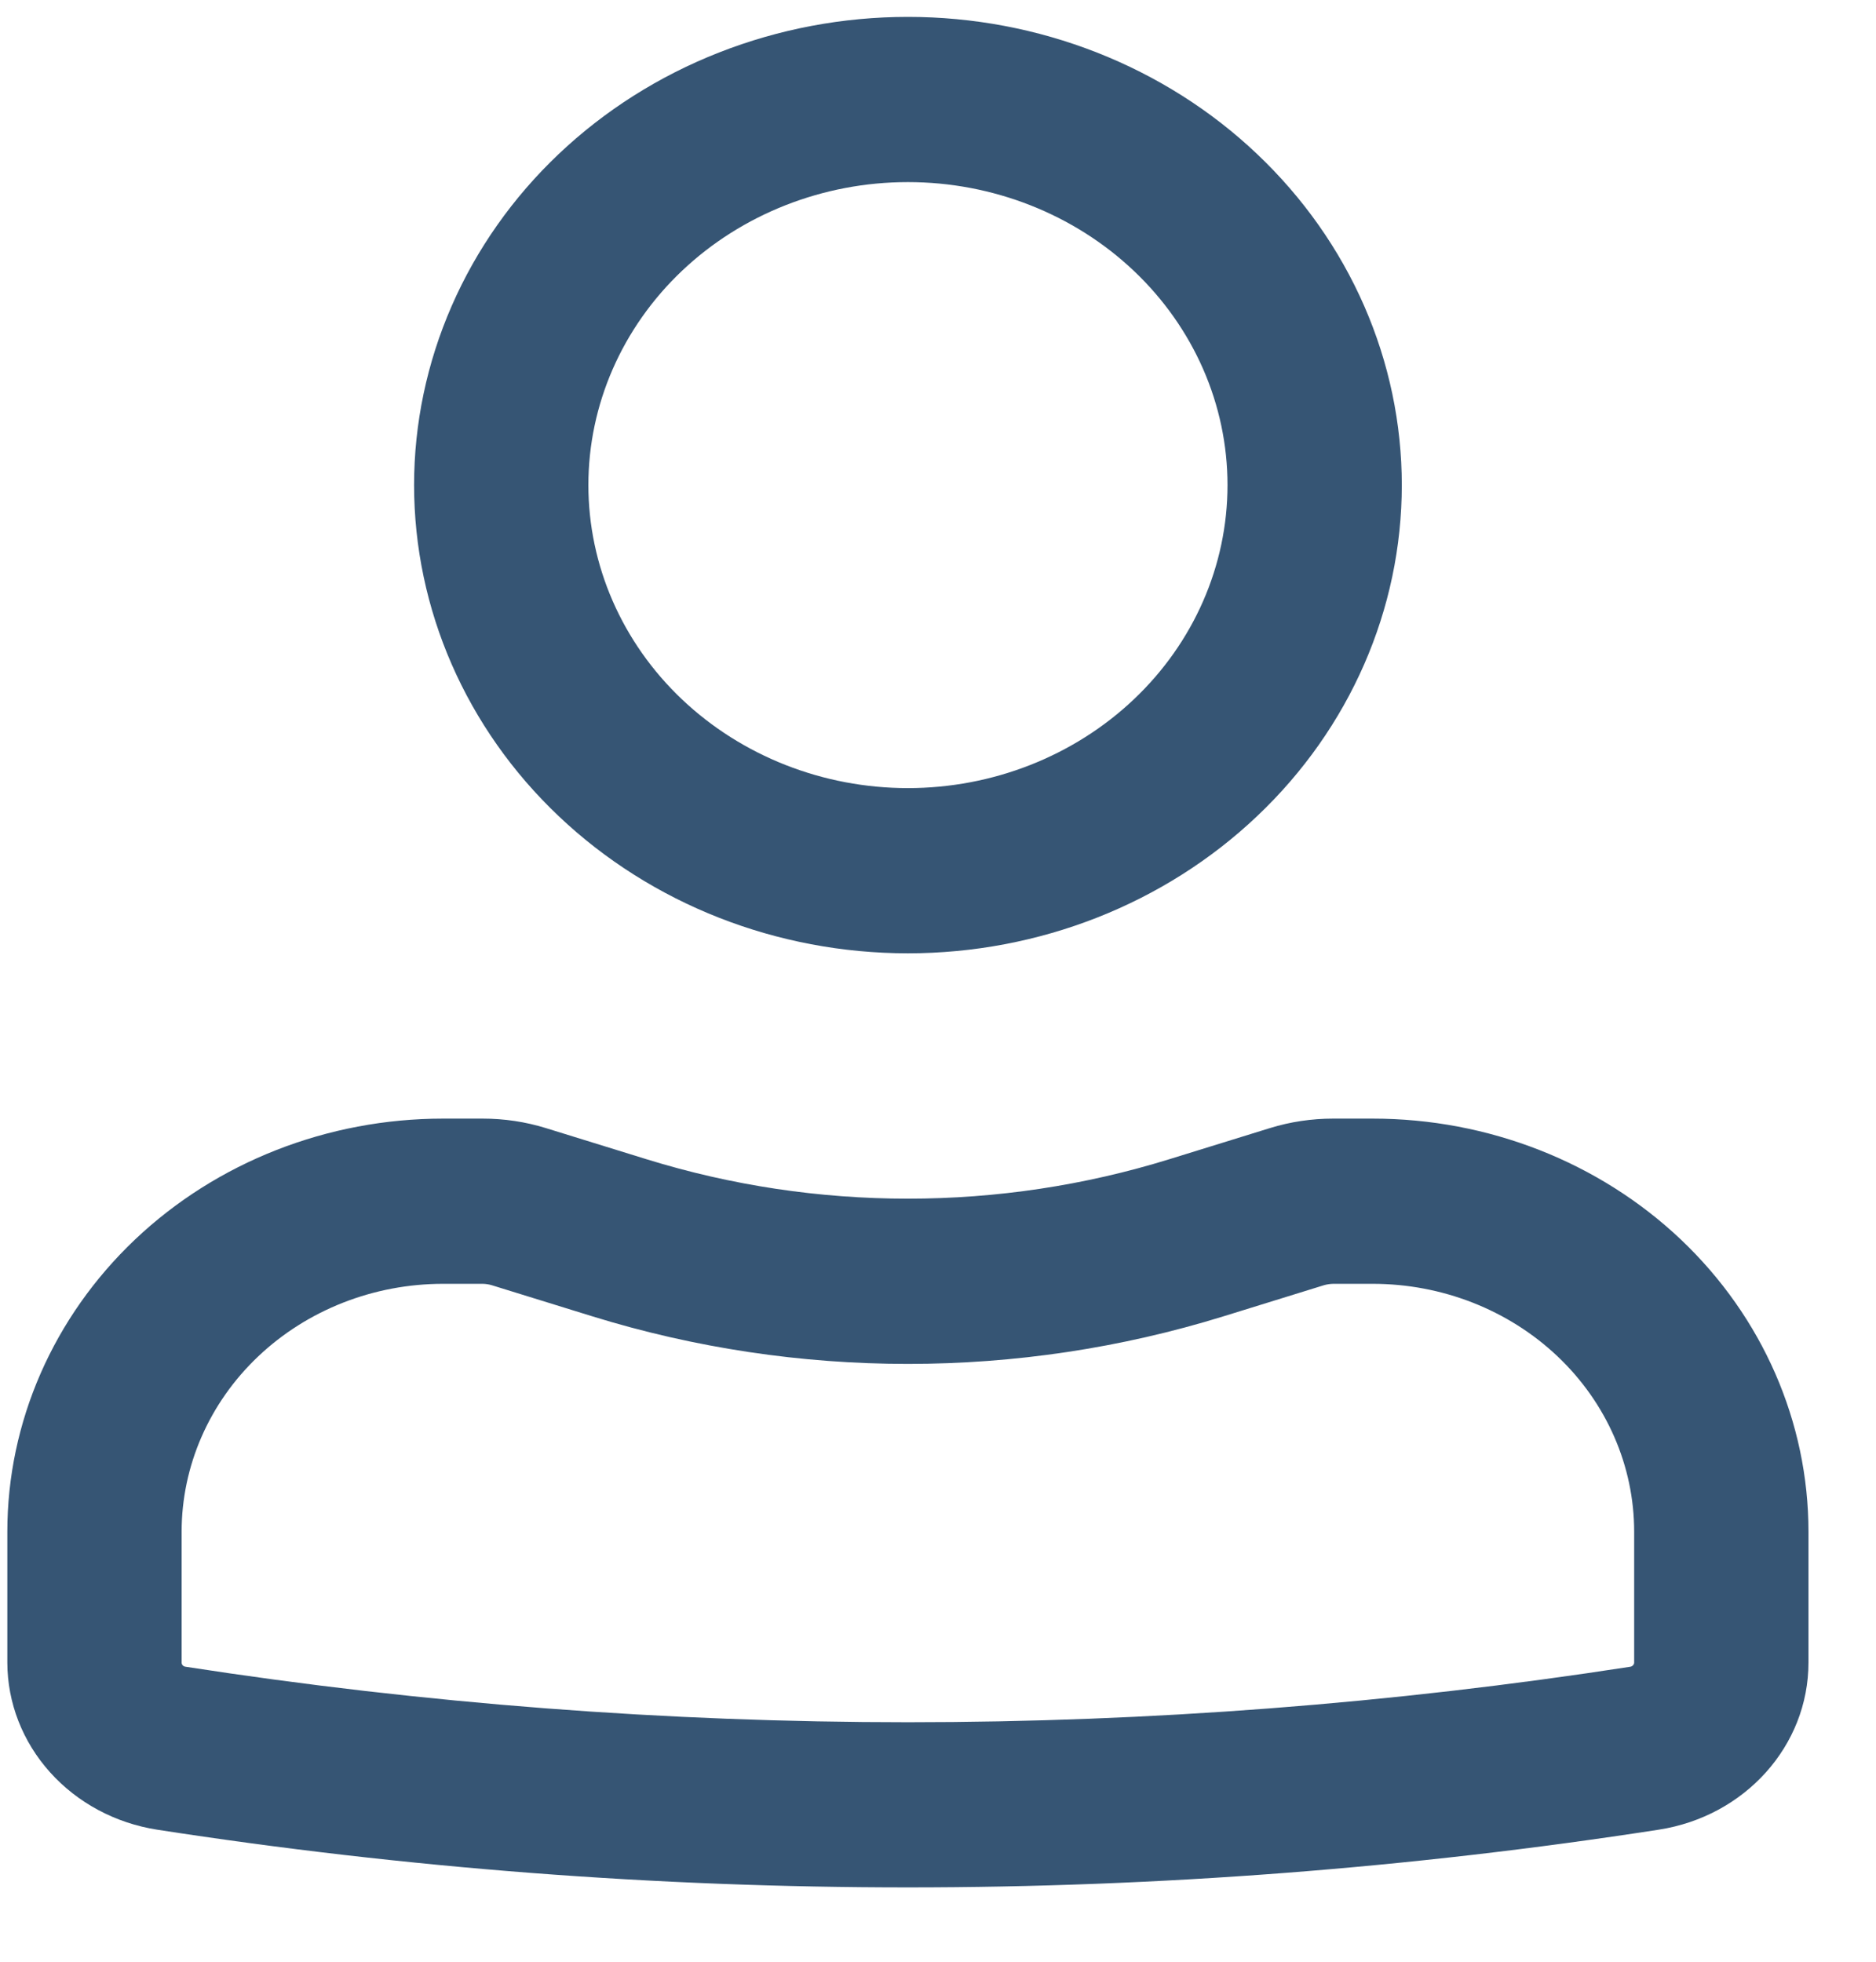 <svg width="22" height="23" viewBox="0 0 22 23" fill="none" xmlns="http://www.w3.org/2000/svg">
<path fill-rule="evenodd" clip-rule="evenodd" d="M4.856 5.687C4.856 4.967 5.006 4.253 5.297 3.587C5.588 2.921 6.014 2.316 6.552 1.806C7.09 1.296 7.728 0.892 8.431 0.616C9.134 0.34 9.887 0.198 10.647 0.198C11.408 0.198 12.161 0.34 12.864 0.616C13.566 0.892 14.205 1.296 14.742 1.806C15.28 2.316 15.707 2.921 15.998 3.587C16.289 4.253 16.439 4.967 16.439 5.687C16.439 7.143 15.829 8.54 14.742 9.569C13.656 10.599 12.183 11.177 10.647 11.177C9.111 11.177 7.638 10.599 6.552 9.569C5.466 8.54 4.856 7.143 4.856 5.687ZM10.647 2.135C9.653 2.135 8.7 2.51 7.997 3.176C7.295 3.842 6.9 4.745 6.9 5.687C6.9 6.63 7.295 7.533 7.997 8.199C8.7 8.865 9.653 9.24 10.647 9.24C11.641 9.24 12.594 8.865 13.297 8.199C14 7.533 14.395 6.63 14.395 5.687C14.395 4.745 14 3.842 13.297 3.176C12.594 2.51 11.641 2.135 10.647 2.135ZM5.196 15.052C4.383 15.052 3.603 15.358 3.028 15.903C2.453 16.448 2.13 17.188 2.13 17.958V19.493C2.13 19.516 2.148 19.537 2.173 19.541C7.786 20.409 13.51 20.409 19.122 19.541C19.134 19.538 19.144 19.532 19.152 19.523C19.159 19.515 19.164 19.504 19.164 19.493V17.958C19.164 17.188 18.841 16.448 18.266 15.903C17.691 15.358 16.911 15.052 16.098 15.052H15.635C15.598 15.053 15.562 15.058 15.527 15.068L14.348 15.433C11.944 16.177 9.351 16.177 6.946 15.433L5.766 15.068C5.732 15.058 5.697 15.053 5.661 15.052H5.196ZM0.086 17.958C0.086 16.674 0.625 15.442 1.583 14.533C2.541 13.625 3.841 13.115 5.196 13.115H5.66C5.914 13.115 6.161 13.152 6.401 13.226L7.581 13.591C9.573 14.208 11.721 14.208 13.713 13.591L14.893 13.226C15.132 13.152 15.383 13.115 15.633 13.115H16.098C17.453 13.115 18.753 13.625 19.712 14.533C20.67 15.442 21.208 16.674 21.208 17.958V19.493C21.208 20.467 20.464 21.296 19.451 21.452C13.62 22.354 7.674 22.354 1.844 21.452C1.354 21.376 0.908 21.137 0.586 20.778C0.264 20.419 0.087 19.964 0.086 19.493V17.958Z" fill="#365574"/>
</svg>
